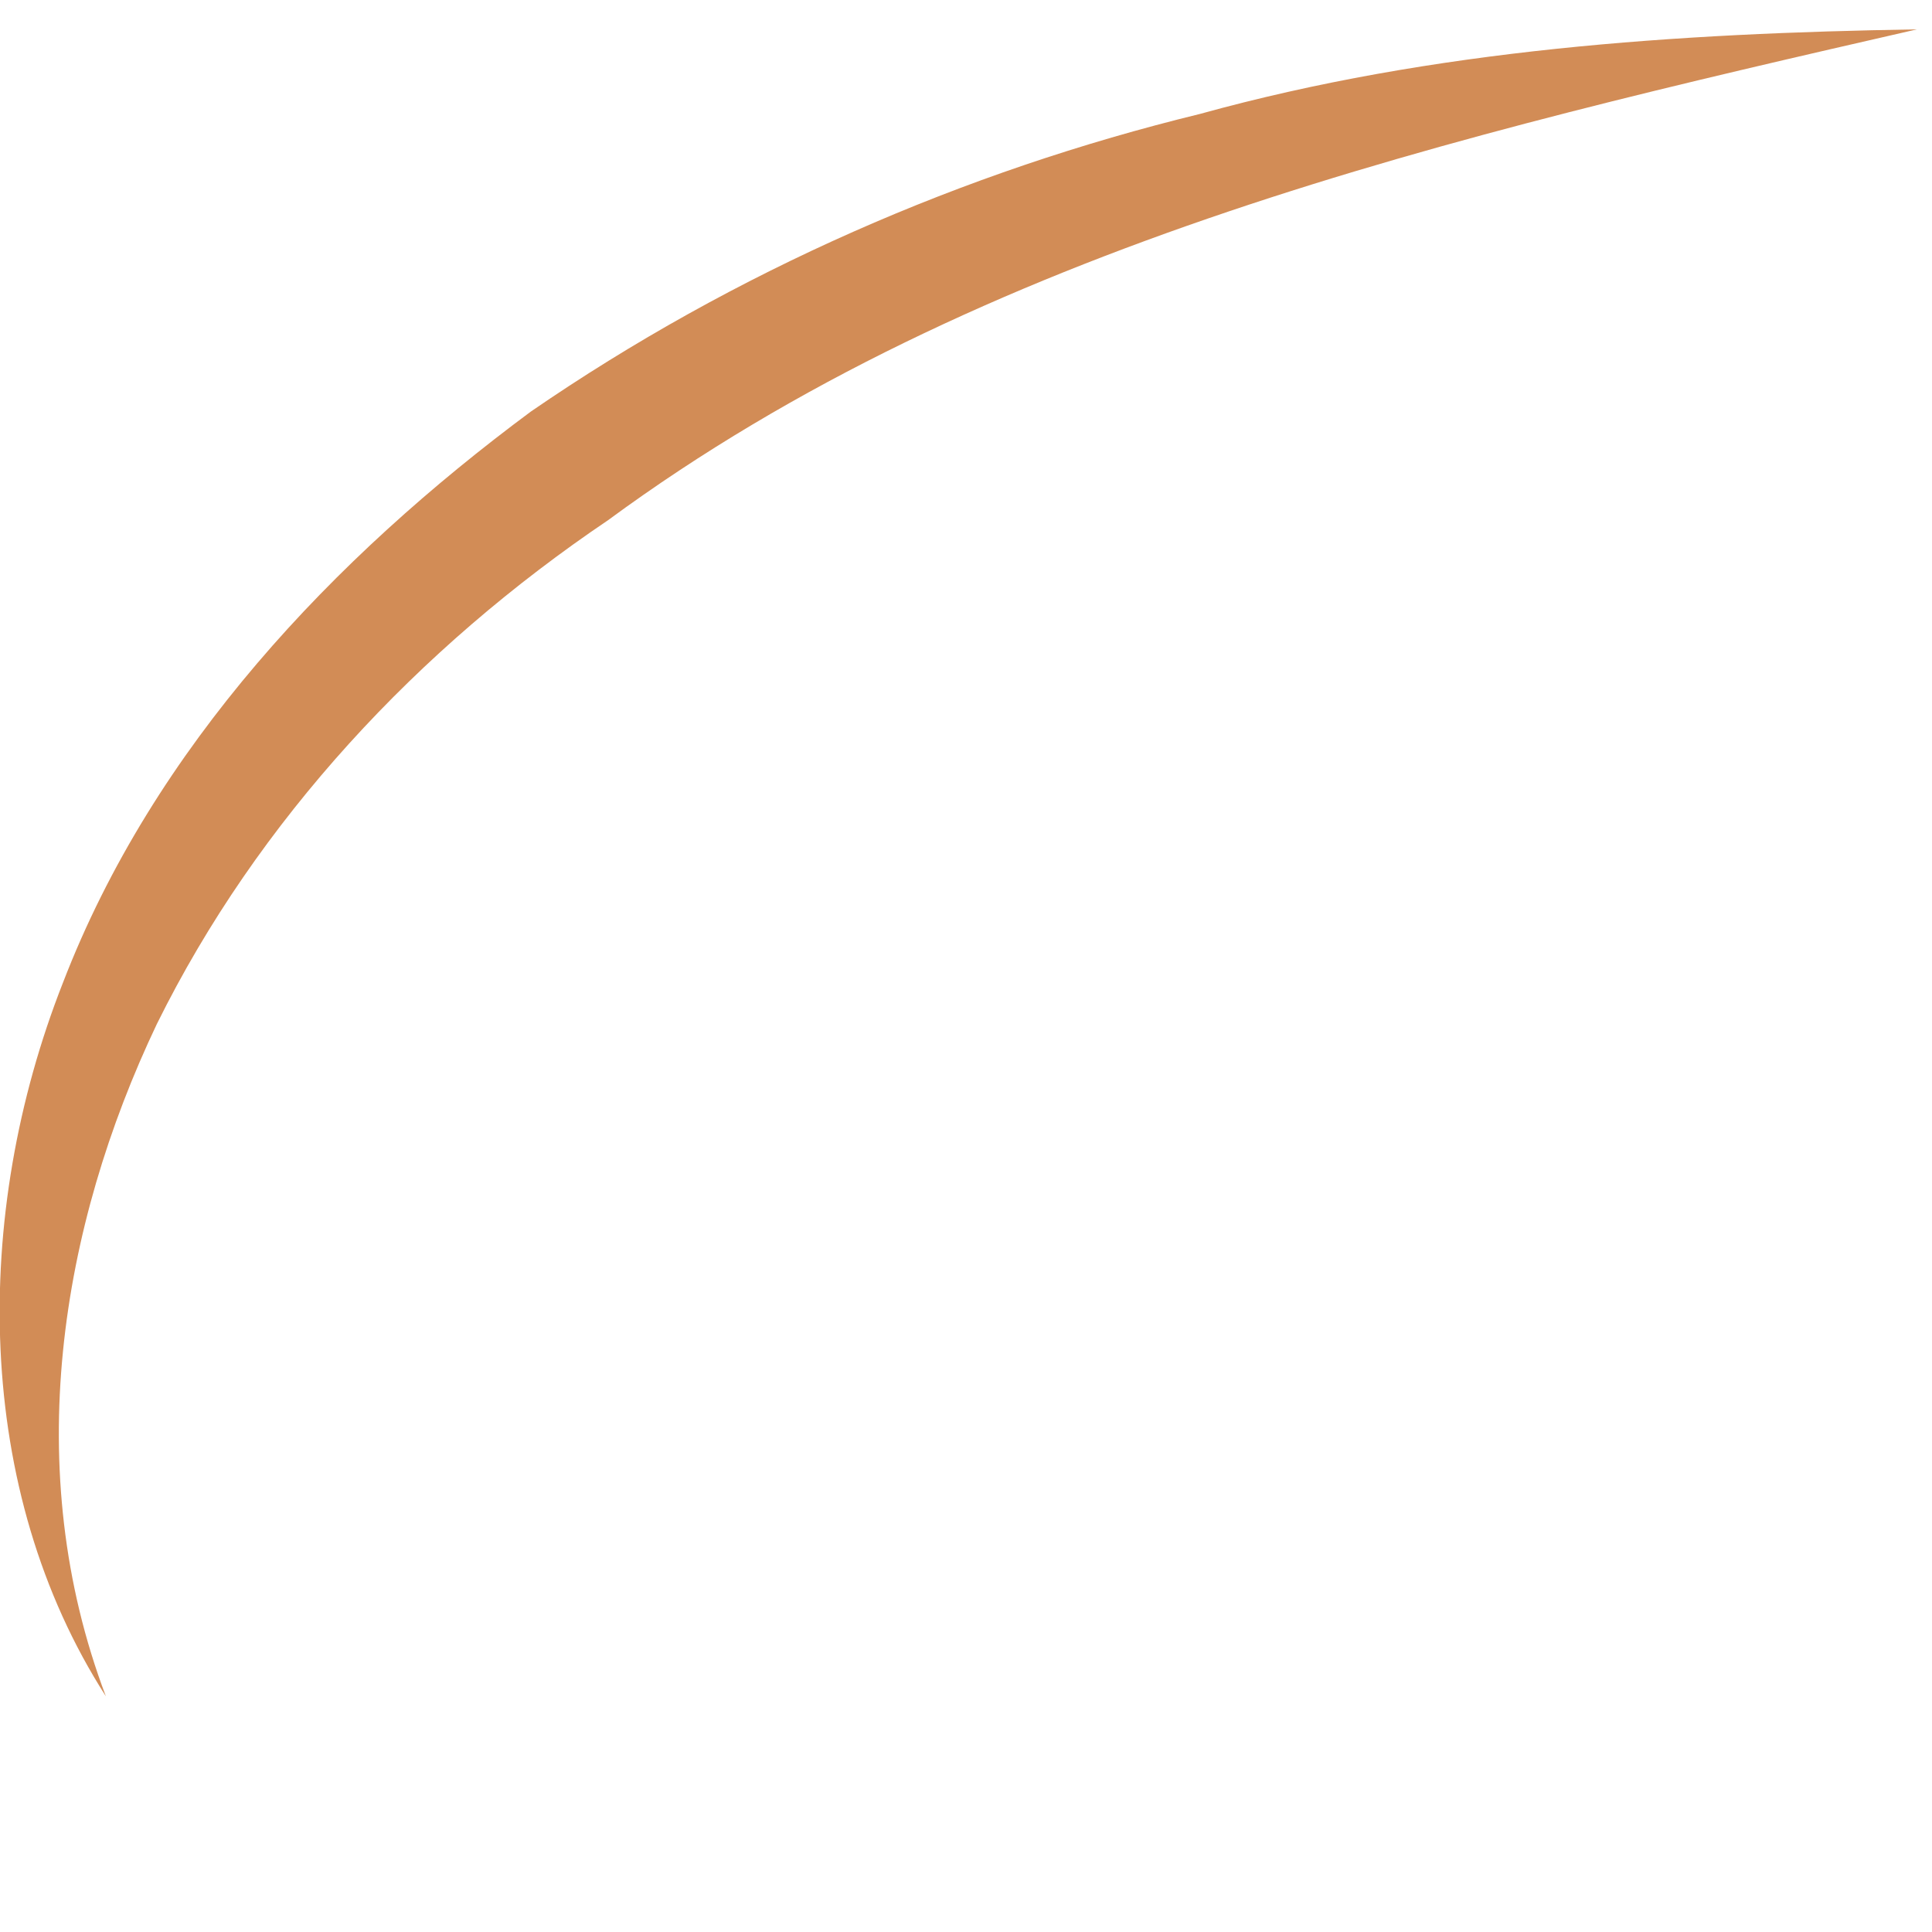 <?xml version="1.0" encoding="UTF-8" standalone="no"?><svg width='5' height='5' viewBox='0 0 5 5' fill='none' xmlns='http://www.w3.org/2000/svg'>
<path d='M0.274 4.39C-0.068 3.857 -0.074 3.145 0.163 2.543C0.398 1.933 0.863 1.444 1.374 1.065C1.902 0.702 2.494 0.444 3.105 0.295C3.712 0.127 4.341 0.086 4.961 0.076C3.759 0.351 2.54 0.635 1.574 1.346C1.082 1.678 0.667 2.122 0.406 2.65C0.156 3.175 0.052 3.804 0.274 4.39Z' fill='#D28C56'/>
</svg>
